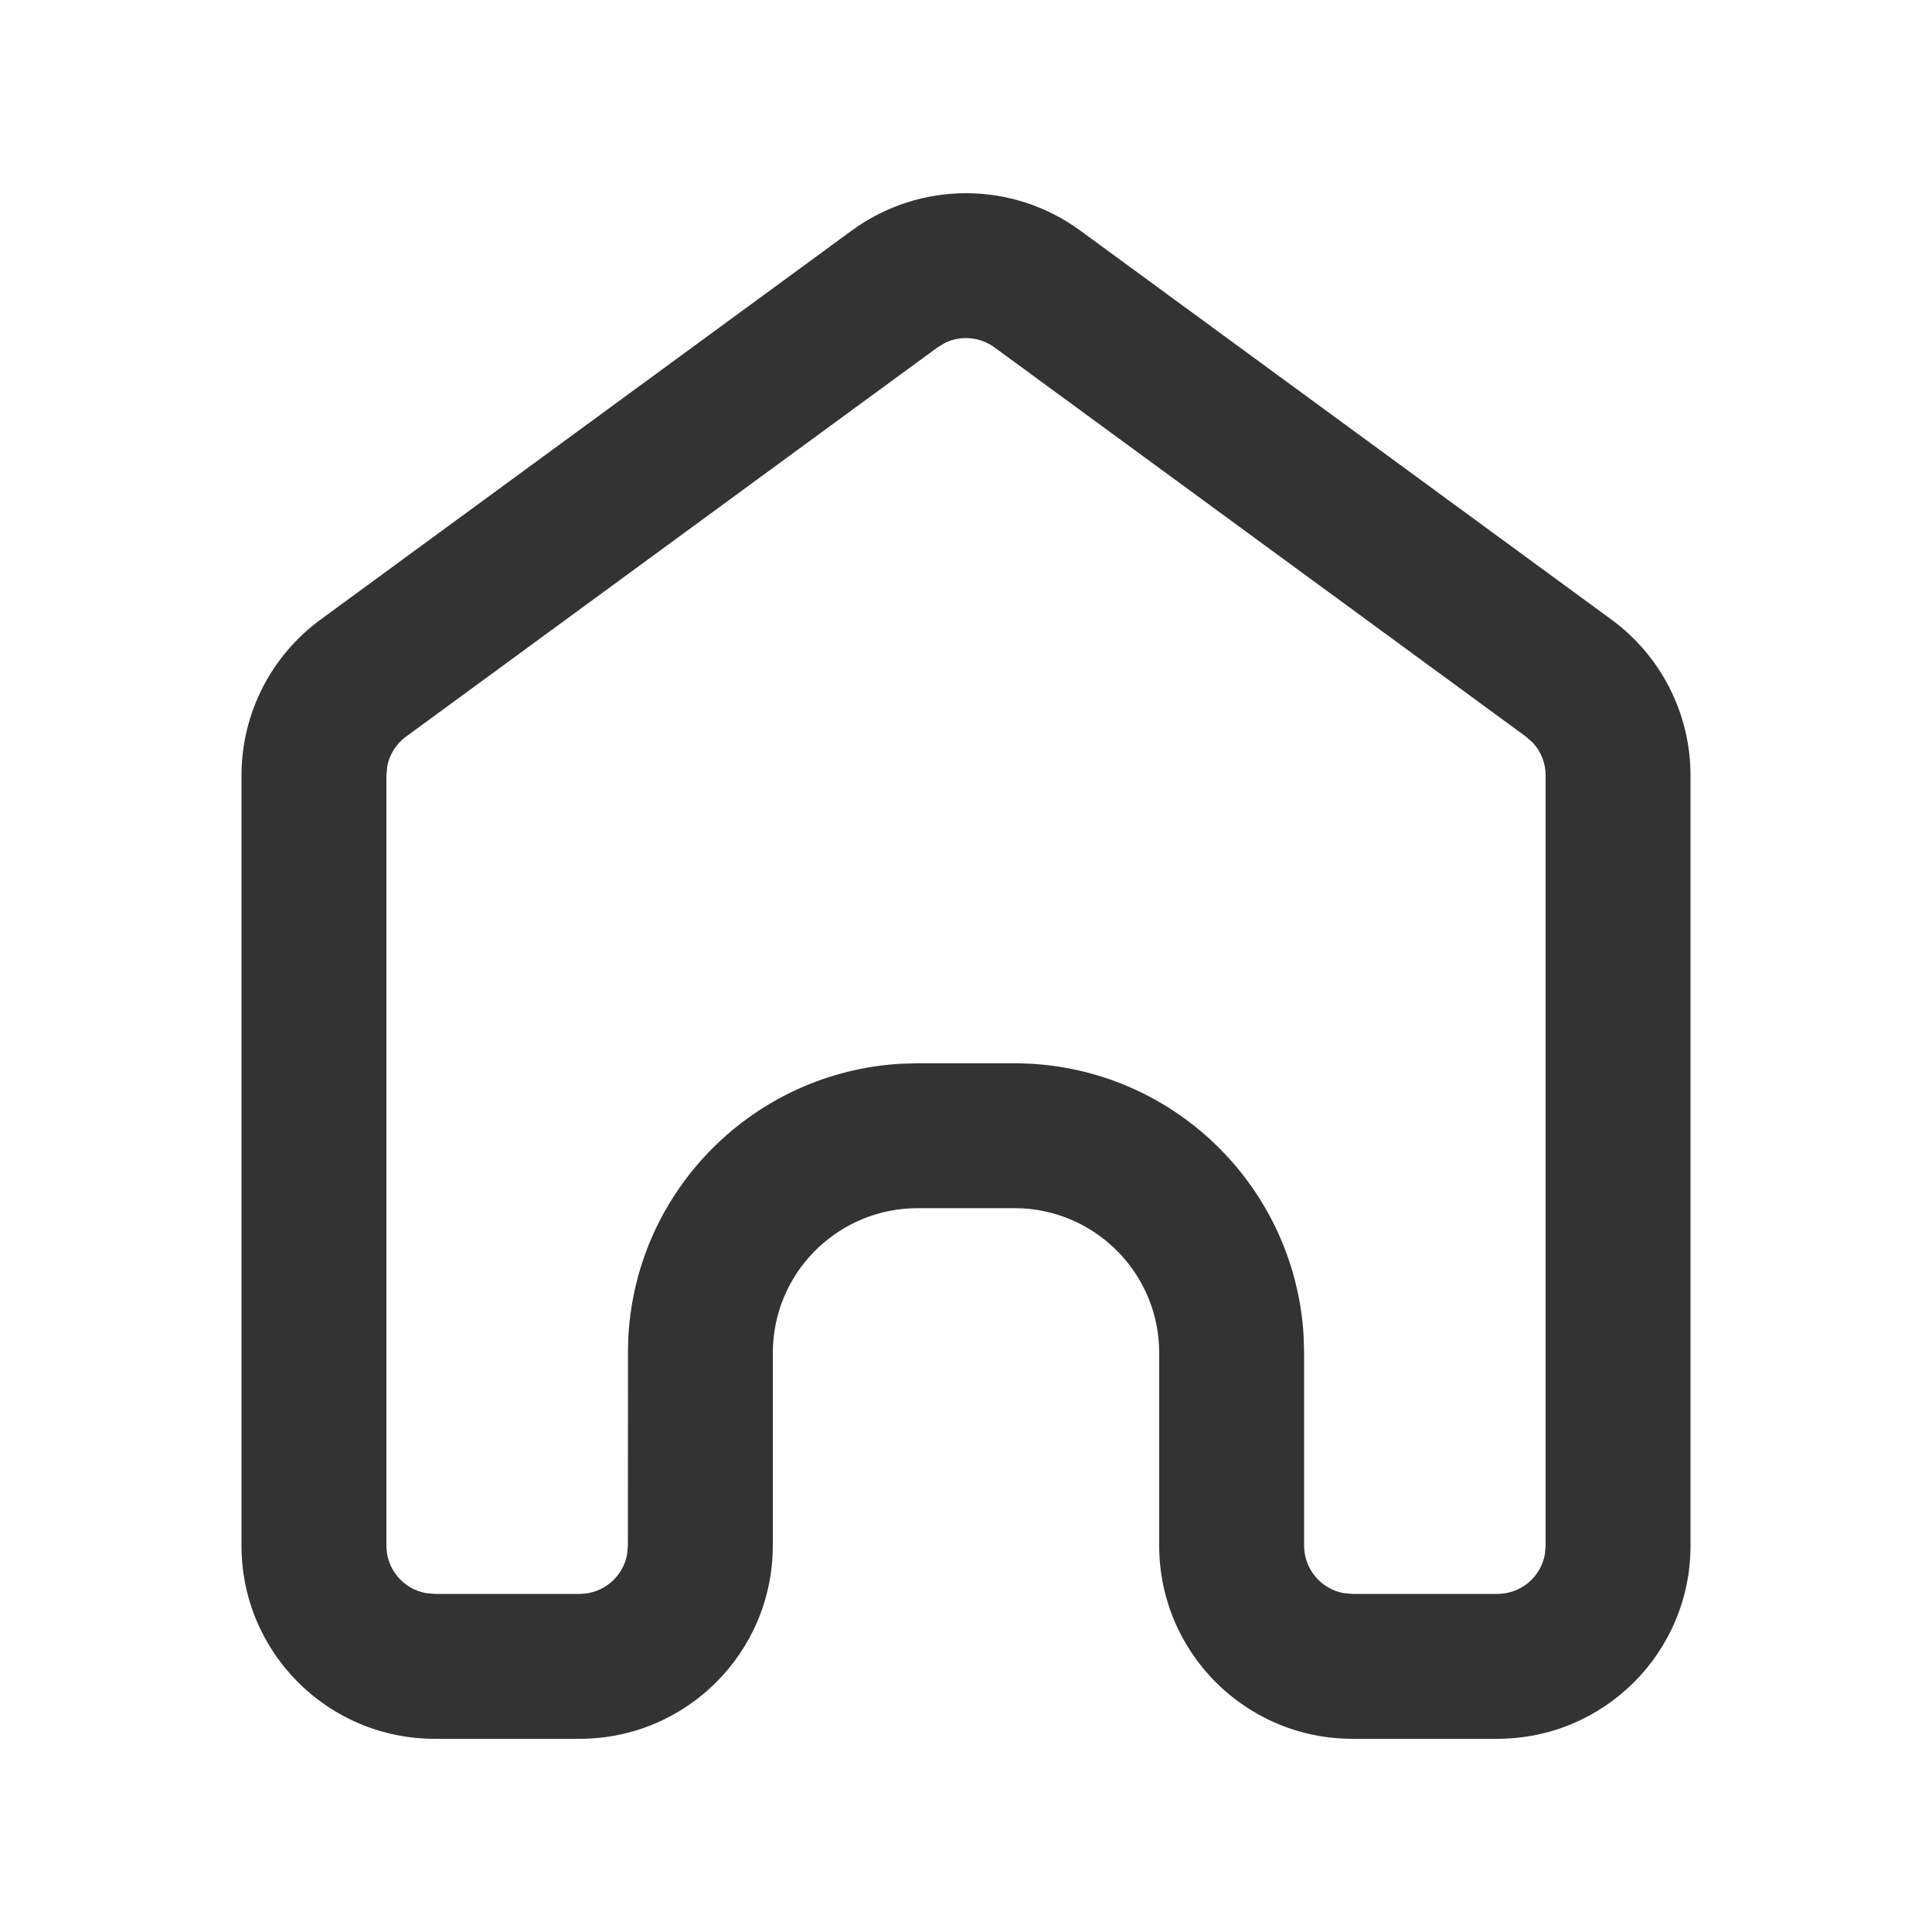 <?xml version="1.0" encoding="UTF-8"?>
<svg width="20px" height="20px" viewBox="0 0 20 20" version="1.1" xmlns="http://www.w3.org/2000/svg" xmlns:xlink="http://www.w3.org/1999/xlink">
    <title>ICON/20/侧导/首页_未选中</title>
    <g id="ICON/20/侧导/首页_未选中" stroke="none" stroke-width="1" fill="none" fill-rule="evenodd">
        <g id="ICON/40">
            <g id="占位" opacity="0" stroke="#979797">
                <path d="M16,4 L16,16 L4,16 L4,4 L16,4 Z" id="Rectangle-3-Copy-2" stroke-width="8" fill="#D8D8D8" opacity="0.3"></path>
                <rect id="Rectangle-Copy-2" opacity="0.3" x="2.333" y="2.3" width="15.335" height="15.4"></rect>
                <rect id="Rectangle-Copy-2" opacity="0.3" x="3.365" y="1.3" width="13.269" height="17.4"></rect>
                <rect id="Rectangle-Copy-2" opacity="0.3" x="1.3" y="3.4" width="17.4" height="13.2"></rect>
                <circle id="Oval-2" opacity="0.3" cx="10" cy="10" r="8.7"></circle>
            </g>
            <path d="M11.183,2.387 L16.683,6.415 C17.196,6.791 17.5,7.39 17.5,8.026 L17.5,16.002 C17.5,17.106 16.605,18 15.5,18 L14,18 C12.895,18 12,17.105 12,16 L12,14.005 C12,13.207 11.376,12.555 10.588,12.509 L10.5,12.507 L9.5,12.507 C8.701,12.507 8.048,13.131 8.003,13.917 L8,14.005 L8,16 C8,17.105 7.105,18 6,18 L4.5,18 C3.395,18 2.5,17.106 2.5,16.002 L2.5,8.026 C2.5,7.39 2.804,6.791 3.317,6.415 L8.817,2.387 C9.521,1.871 10.479,1.871 11.183,2.387 Z M10.296,3.597 C10.145,3.486 9.947,3.47 9.783,3.549 L9.704,3.597 L4.204,7.625 C4.101,7.7 4.032,7.81 4.009,7.932 L4,8.026 L4,16.002 C4,16.246 4.177,16.45 4.41,16.492 L4.5,16.5 L6,16.5 C6.245,16.5 6.45,16.323 6.492,16.09 L6.5,16 L6.501,13.962 L6.505,13.83 C6.593,12.306 7.813,11.099 9.324,11.012 L9.5,11.007 L10.543,11.007 L10.675,11.012 C12.199,11.1 13.407,12.319 13.495,13.829 L13.5,14.005 L13.5,16 C13.5,16.245 13.677,16.45 13.91,16.492 L14,16.5 L15.5,16.5 C15.746,16.5 15.95,16.324 15.992,16.092 L16,16.002 L16,8.026 C16,7.899 15.952,7.779 15.867,7.688 L15.796,7.625 L10.296,3.597 Z" id="路径" fill="#333333" fill-rule="nonzero"></path>
        </g>
    </g>
</svg>